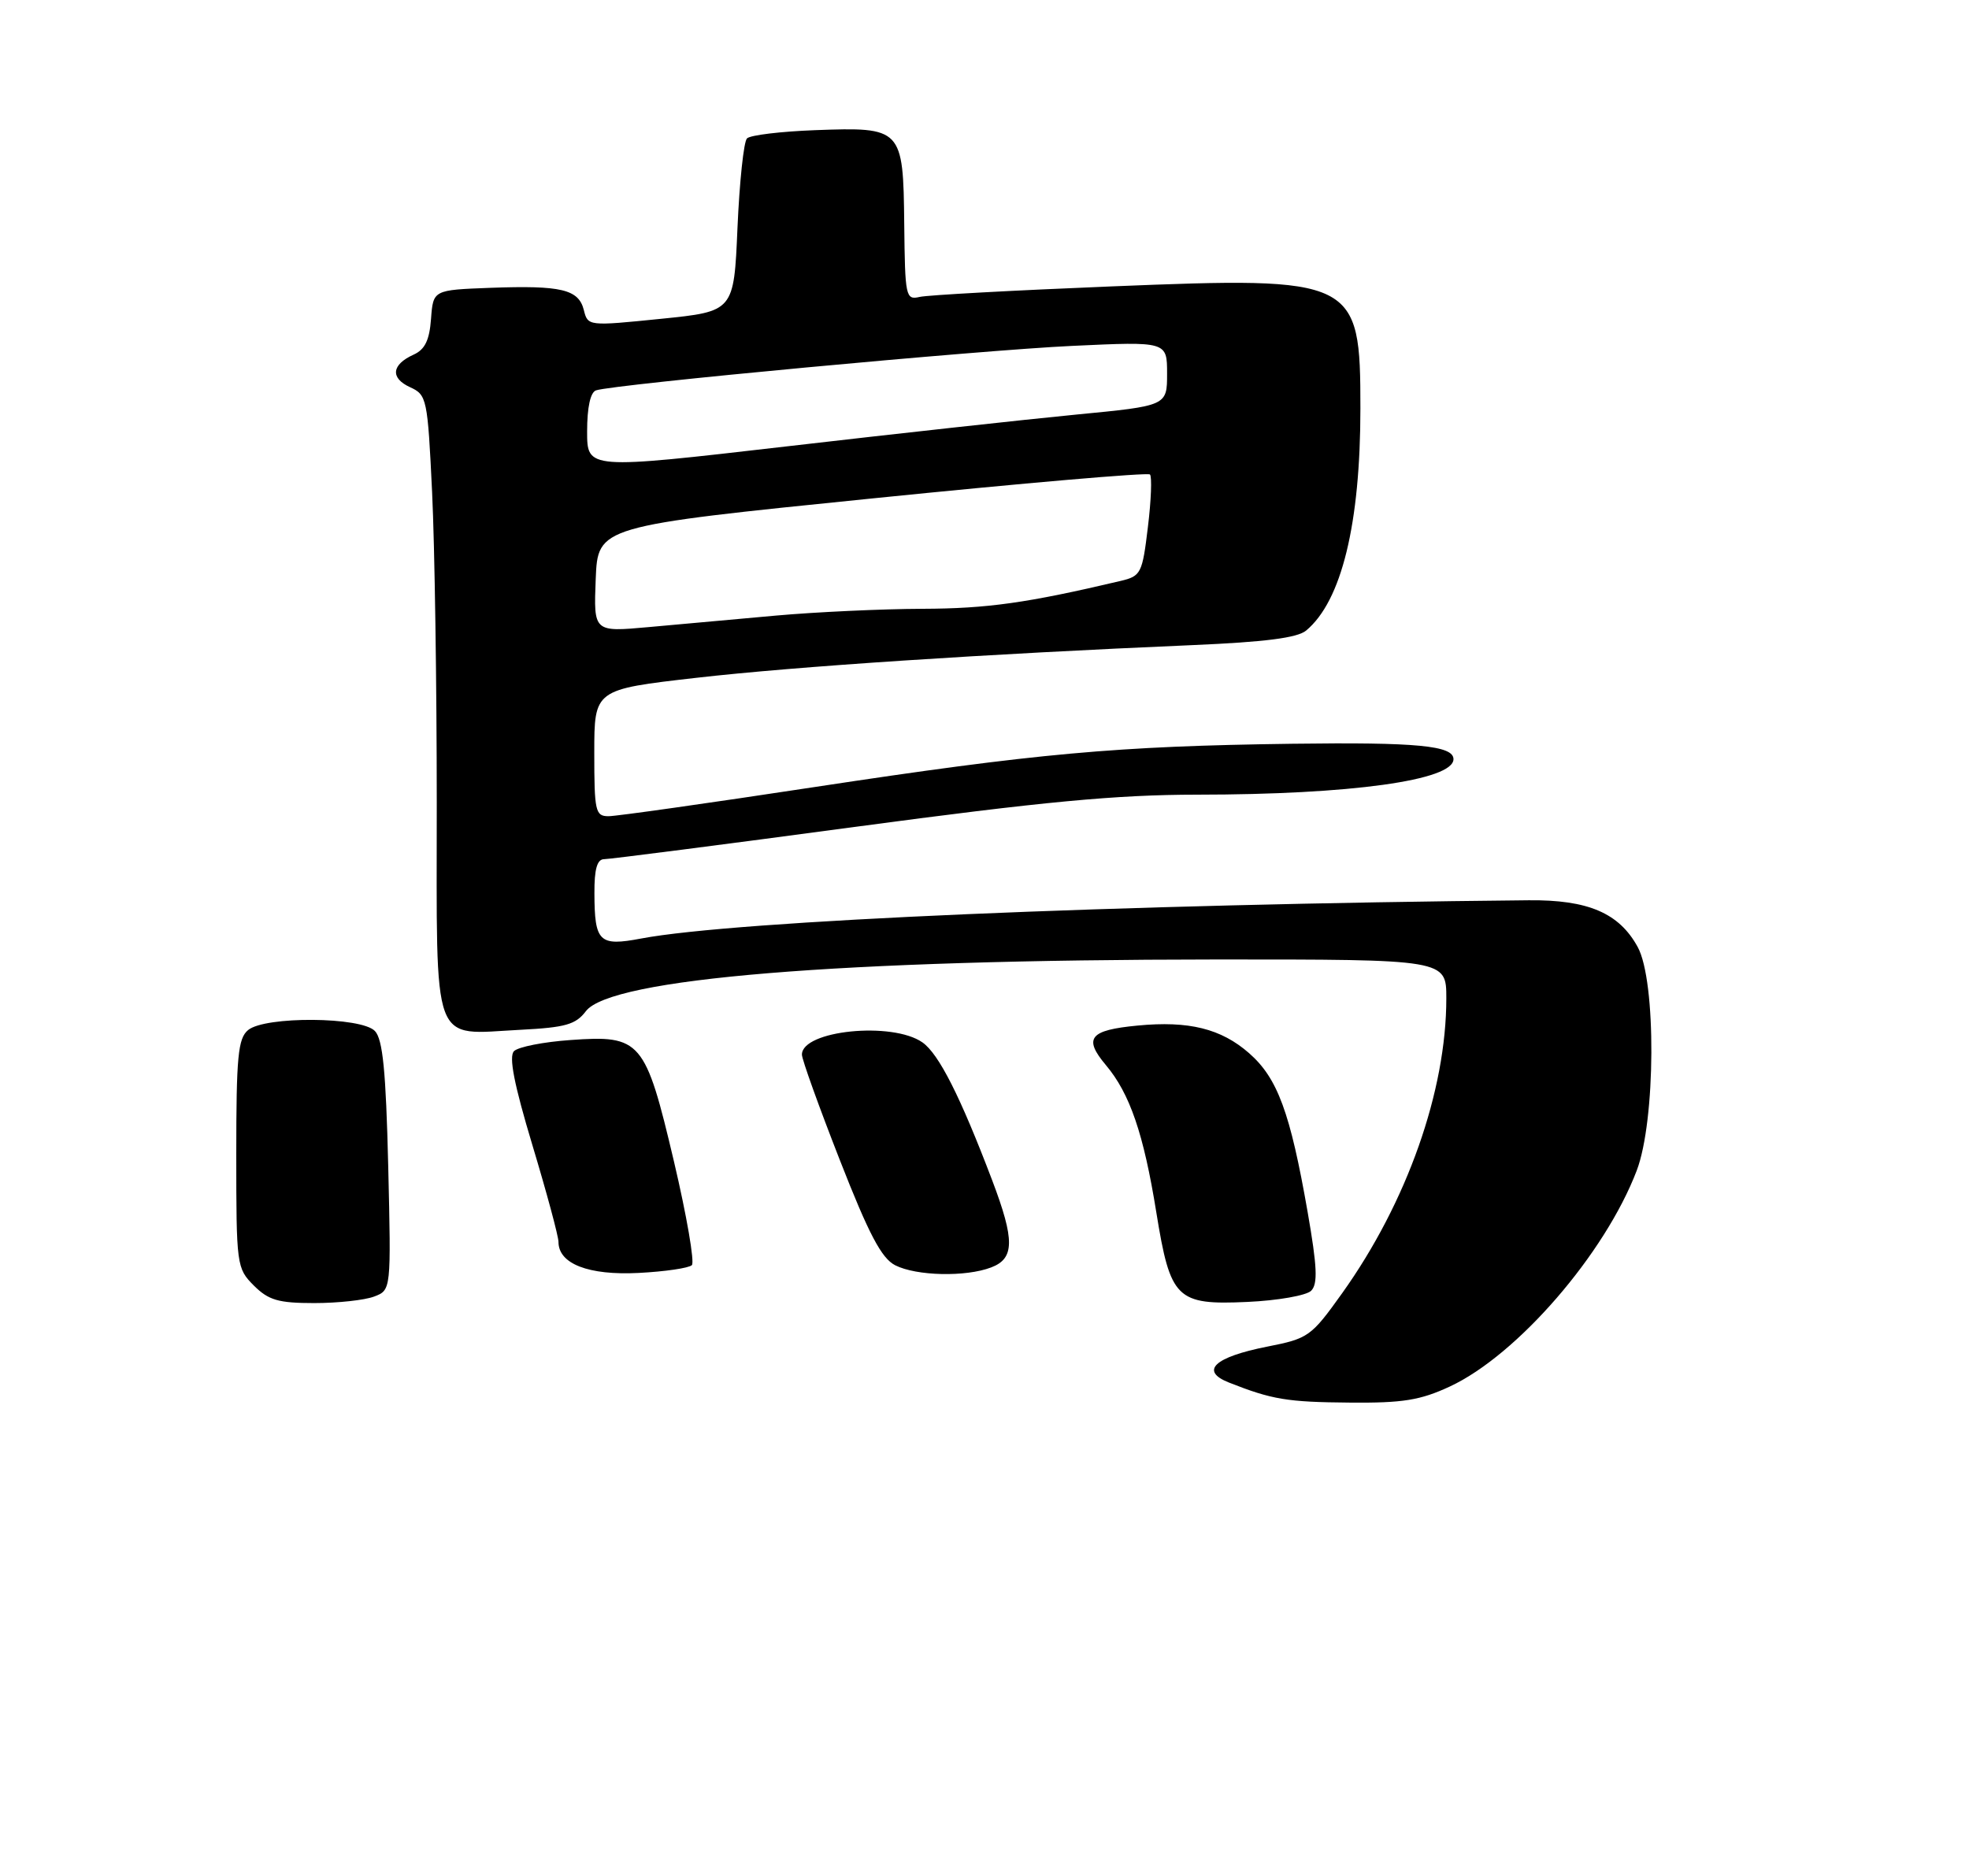 <?xml version="1.0" encoding="UTF-8" standalone="no"?>
<!DOCTYPE svg PUBLIC "-//W3C//DTD SVG 1.1//EN" "http://www.w3.org/Graphics/SVG/1.1/DTD/svg11.dtd" >
<svg xmlns="http://www.w3.org/2000/svg" xmlns:xlink="http://www.w3.org/1999/xlink" version="1.1" viewBox="0 0 275 262">
 <g >
 <path fill="currentColor"
d=" M 202.50 193.65 C 211.92 189.26 224.16 175.12 228.59 163.50 C 231.25 156.53 231.34 137.03 228.73 132.27 C 226.14 127.52 221.79 125.66 213.50 125.74 C 156.33 126.29 102.66 128.60 89.56 131.08 C 83.67 132.20 83.04 131.58 83.02 124.75 C 83.00 121.37 83.40 120.00 84.38 120.00 C 85.14 120.00 100.87 117.98 119.34 115.50 C 145.80 111.95 155.94 111.00 167.20 110.99 C 188.66 110.98 203.00 108.99 203.00 106.03 C 203.00 104.14 197.89 103.65 180.50 103.88 C 155.86 104.21 144.84 105.21 113.74 109.93 C 99.02 112.17 86.08 114.00 84.99 114.00 C 83.15 114.00 83.00 113.32 83.00 105.15 C 83.00 96.30 83.00 96.30 97.25 94.67 C 111.06 93.09 137.61 91.34 166.60 90.10 C 176.65 89.67 181.20 89.09 182.42 88.07 C 187.37 83.95 190.00 73.17 190.00 57.04 C 190.00 38.91 189.41 38.62 155.28 40.00 C 141.65 40.55 129.58 41.21 128.45 41.47 C 126.49 41.92 126.40 41.48 126.29 31.27 C 126.15 17.89 125.99 17.73 113.83 18.18 C 109.06 18.36 104.79 18.87 104.33 19.33 C 103.87 19.78 103.28 25.41 103.00 31.83 C 102.50 43.50 102.50 43.50 92.30 44.53 C 82.15 45.56 82.10 45.55 81.54 43.30 C 80.81 40.41 78.40 39.84 68.50 40.20 C 60.50 40.50 60.50 40.50 60.20 44.53 C 59.98 47.51 59.35 48.82 57.77 49.53 C 54.68 50.93 54.48 52.80 57.27 54.08 C 59.62 55.15 59.72 55.64 60.35 68.75 C 60.71 76.21 61.00 95.73 61.00 112.12 C 61.00 146.88 60.11 144.47 72.70 143.83 C 78.97 143.51 80.41 143.10 81.82 141.24 C 85.28 136.66 117.20 134.04 169.75 134.01 C 202.00 134.00 202.00 134.00 202.00 139.43 C 202.00 152.38 196.51 167.93 187.46 180.61 C 183.13 186.67 182.75 186.95 177.00 188.08 C 169.60 189.54 167.53 191.47 171.64 193.10 C 177.67 195.48 179.77 195.83 188.50 195.90 C 195.93 195.97 198.37 195.57 202.50 193.65 Z  M 52.25 181.09 C 54.63 180.19 54.63 180.19 54.22 162.84 C 53.90 149.59 53.46 145.15 52.36 144.00 C 50.45 142.00 37.03 141.90 34.65 143.87 C 33.24 145.04 33.00 147.58 33.00 161.17 C 33.00 176.74 33.05 177.14 35.45 179.55 C 37.51 181.60 38.87 182.00 43.89 182.00 C 47.18 182.00 50.94 181.59 52.25 181.09 Z  M 183.12 180.28 C 184.07 179.33 183.97 176.95 182.63 169.28 C 180.20 155.38 178.43 150.58 174.46 147.10 C 170.55 143.67 166.04 142.55 158.88 143.24 C 152.16 143.88 151.28 144.99 154.46 148.77 C 157.80 152.74 159.73 158.36 161.50 169.35 C 163.46 181.45 164.31 182.29 174.20 181.84 C 178.44 181.65 182.46 180.94 183.12 180.28 Z  M 96.63 176.70 C 97.03 176.30 95.91 169.79 94.13 162.23 C 90.13 145.27 89.51 144.55 79.68 145.26 C 75.93 145.52 72.38 146.22 71.79 146.81 C 71.04 147.56 71.79 151.41 74.36 159.95 C 76.36 166.59 78.00 172.67 78.00 173.46 C 78.00 176.52 82.20 178.15 89.20 177.79 C 92.88 177.60 96.22 177.11 96.63 176.70 Z  M 138.43 177.02 C 141.71 175.78 141.74 173.20 138.58 164.87 C 134.11 153.10 131.12 147.20 128.83 145.59 C 124.61 142.64 112.00 143.91 112.00 147.30 C 112.00 147.97 114.38 154.58 117.28 161.99 C 121.35 172.40 123.12 175.75 125.03 176.72 C 127.99 178.22 134.88 178.38 138.43 177.02 Z  M 83.20 80.89 C 83.50 73.50 83.50 73.50 121.78 69.62 C 142.84 67.48 160.31 65.97 160.61 66.27 C 160.90 66.57 160.78 69.88 160.32 73.62 C 159.54 80.10 159.36 80.46 156.50 81.14 C 143.45 84.22 137.89 85.00 128.86 85.03 C 123.16 85.05 113.93 85.48 108.35 85.98 C 102.76 86.49 94.75 87.21 90.55 87.59 C 82.91 88.28 82.91 88.28 83.20 80.89 Z  M 82.00 60.26 C 82.00 56.89 82.46 54.78 83.25 54.52 C 85.78 53.68 136.91 48.90 149.75 48.31 C 163.00 47.69 163.00 47.69 163.00 52.19 C 163.00 56.68 163.00 56.68 150.25 57.91 C 143.24 58.59 125.01 60.59 109.75 62.36 C 82.00 65.57 82.00 65.57 82.00 60.26 Z "/>
</g>
</svg>
